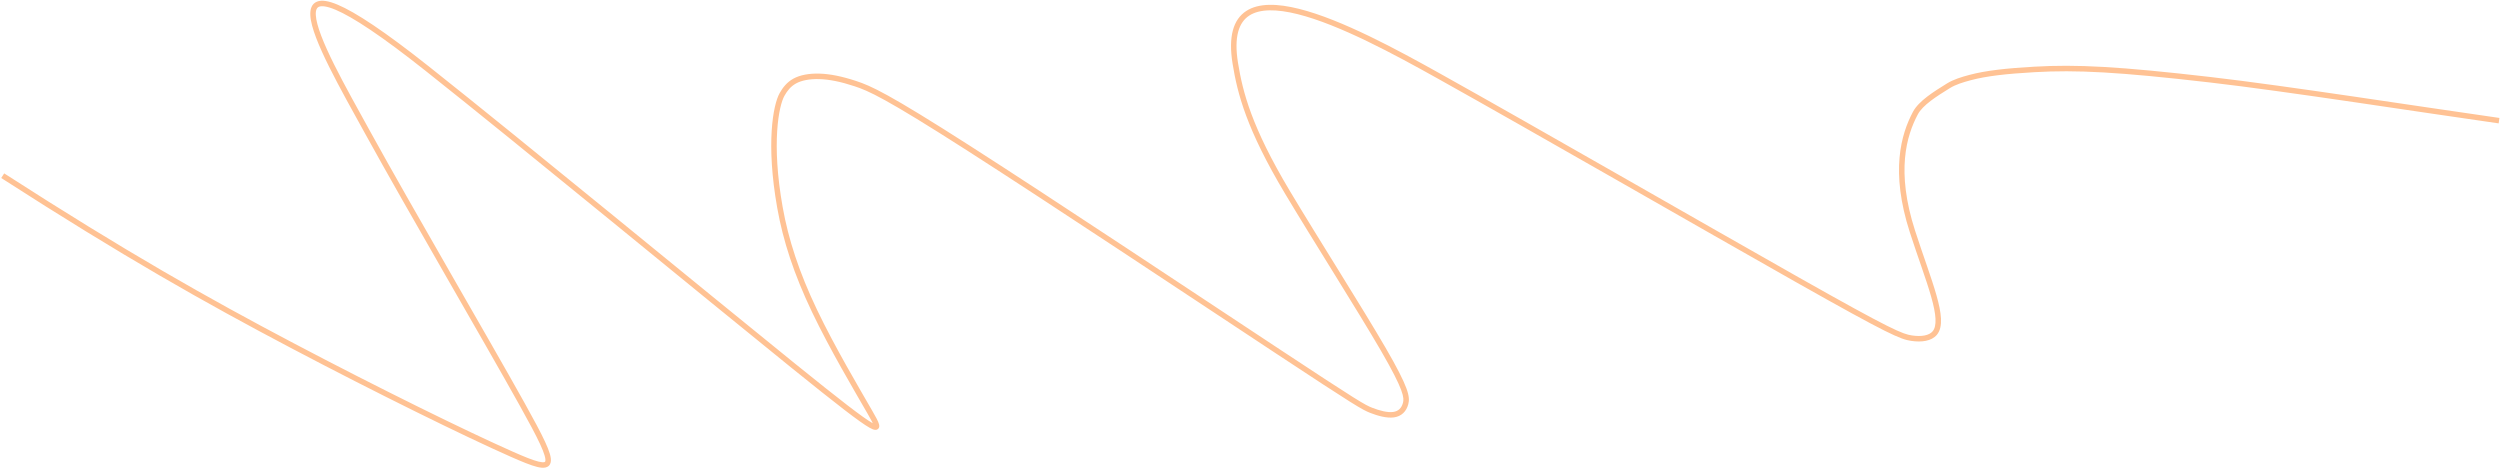 <svg width="1820" height="341" viewBox="0 0 1820 341" fill="none" xmlns="http://www.w3.org/2000/svg">
<path d="M267.524 96.256L265.772 97.221L267.524 96.256ZM310.903 49.881L309.661 51.448L310.903 49.881ZM567.793 151.016L569.762 150.666L567.793 151.016ZM569.331 68.763L567.589 67.78L569.331 68.763ZM937.176 139.855L935.459 140.88L935.459 140.88L937.176 139.855ZM899.293 46.062L897.319 46.382L897.319 46.382L899.293 46.062ZM1047.44 55.332L1048.41 53.586L1048.41 53.586L1047.44 55.332ZM1408.48 242.491L1410.01 243.78L1410.01 243.78L1408.48 242.491ZM1392.25 168.49L1390.35 169.104L1392.25 168.49ZM1394.37 82.397L1392.6 81.461L1392.6 81.461L1394.37 82.397ZM1418.43 62.468L1419.49 64.167L1419.49 64.167L1418.43 62.468ZM1434.23 56.461L1434.74 58.393L1434.74 58.393L1434.23 56.461ZM1481.06 50.544L1481.18 52.541L1481.06 50.544ZM1609.07 58.057L1608.84 60.043L1609.07 58.057ZM1.972 127.904L0.889 129.586C89.877 186.89 149.172 220.335 211.698 253.28L212.63 251.511L213.562 249.741C151.132 216.847 91.938 183.46 3.055 126.223L1.972 127.904ZM212.63 251.511L211.698 253.28C274.195 286.209 338.156 317.644 371.681 332.46L372.489 330.63L373.298 328.801C339.892 314.038 276.022 282.651 213.562 249.741L212.63 251.511ZM372.489 330.63L371.681 332.46C380.014 336.143 386.522 338.821 391.113 339.936C393.379 340.486 395.467 340.733 397.168 340.332C398.061 340.122 398.908 339.719 399.596 339.038C400.286 338.354 400.7 337.504 400.905 336.59C401.295 334.857 400.973 332.737 400.291 330.401C399.591 328.004 398.421 325.096 396.828 321.652C393.641 314.762 388.638 305.482 381.929 293.429L380.181 294.402L378.434 295.375C385.15 307.44 390.082 316.596 393.198 323.332C394.757 326.701 395.832 329.403 396.451 331.523C397.088 333.703 397.161 335.007 397.003 335.712C396.934 336.017 396.838 336.14 396.781 336.196C396.721 336.256 396.583 336.36 396.251 336.439C395.502 336.615 394.179 336.564 392.057 336.049C387.874 335.033 381.697 332.513 373.298 328.801L372.489 330.63ZM380.181 294.402L381.929 293.429C354.993 245.042 300.312 151.676 269.276 95.292L267.524 96.256L265.772 97.221C296.72 153.447 351.666 247.29 378.434 295.375L380.181 294.402ZM310.903 49.881L309.661 51.448C379.084 106.456 509.584 213.986 576.253 267.812L577.509 266.256L578.766 264.7C512.169 210.932 381.576 103.327 312.145 48.313L310.903 49.881ZM577.509 266.256L576.253 267.812C592.913 281.263 605.344 291.16 614.469 298.178C623.559 305.168 629.463 309.376 633.021 311.377C633.919 311.882 634.721 312.278 635.423 312.543C636.076 312.789 636.855 313.008 637.627 312.94C638.045 312.904 638.536 312.776 638.991 312.455C639.462 312.124 639.766 311.676 639.935 311.217C640.234 310.402 640.107 309.569 639.98 309.022C639.708 307.848 639.025 306.367 638.211 304.798C637.372 303.181 636.288 301.276 635.098 299.204L633.364 300.2L631.629 301.196C632.825 303.278 633.866 305.11 634.661 306.641C635.48 308.22 635.938 309.297 636.083 309.923C636.164 310.276 636.064 310.153 636.18 309.837C636.257 309.627 636.417 309.376 636.687 309.186C636.942 309.006 637.176 308.964 637.278 308.955C637.418 308.943 637.324 308.985 636.836 308.801C636.397 308.635 635.79 308.345 634.981 307.891C631.713 306.053 626.029 302.021 616.908 295.007C607.823 288.02 595.422 278.148 578.766 264.7L577.509 266.256ZM633.364 300.2L635.098 299.204C625.532 282.541 607.781 252.725 594.738 225.399L592.933 226.26L591.128 227.122C604.255 254.624 622.114 284.621 631.629 301.196L633.364 300.2ZM592.933 226.26L594.738 225.399C581.719 198.122 573.957 174.278 569.762 150.666L567.793 151.016L565.824 151.366C570.09 175.384 577.978 199.571 591.128 227.122L592.933 226.26ZM567.793 151.016L569.762 150.666C565.647 127.5 564.929 109.074 565.78 95.503C566.635 81.847 569.066 73.302 571.073 69.746L569.331 68.763L567.589 67.78C565.133 72.133 562.655 81.411 561.787 95.253C560.915 109.179 561.66 127.925 565.824 151.366L567.793 151.016ZM569.331 68.763L571.073 69.746C573.16 66.049 575.611 62.909 579.529 60.749L578.563 58.998L577.598 57.246C572.776 59.905 569.866 63.747 567.589 67.78L569.331 68.763ZM578.563 58.998L579.529 60.749C583.479 58.571 589.235 57.39 596.424 57.591L596.48 55.592L596.536 53.593C588.927 53.38 582.387 54.605 577.598 57.246L578.563 58.998ZM596.48 55.592L596.424 57.591C603.569 57.791 611.833 59.392 622.103 62.787L622.731 60.888L623.359 58.989C612.852 55.516 604.189 53.807 596.536 53.593L596.48 55.592ZM622.731 60.888L622.103 62.787C632.216 66.13 644.07 71.153 704.064 109.566L705.142 107.882L706.221 106.197C646.282 67.82 634.022 62.515 623.359 58.989L622.731 60.888ZM705.142 107.882L704.064 109.566C764.015 147.951 871.504 219.406 929.238 257.524L930.34 255.855L931.442 254.186C873.736 216.086 766.203 144.602 706.221 106.197L705.142 107.882ZM930.34 255.855L929.238 257.524C958.093 276.575 973.712 286.762 982.804 292.456C991.902 298.153 994.564 299.417 997.479 300.564L998.211 298.703L998.944 296.842C996.378 295.832 993.965 294.726 984.927 289.066C975.883 283.402 960.306 273.243 931.442 254.186L930.34 255.855ZM998.211 298.703L997.479 300.564C1003 302.737 1009.56 304.57 1014.75 303.87L1014.48 301.888L1014.22 299.906C1010.12 300.459 1004.38 298.984 998.944 296.842L998.211 298.703ZM1014.48 301.888L1014.75 303.87C1017.45 303.506 1019.74 302.447 1021.55 300.752C1023.34 299.067 1024.54 296.846 1025.22 294.298L1023.28 293.784L1021.35 293.27C1020.83 295.241 1019.95 296.759 1018.8 297.839C1017.67 298.91 1016.16 299.643 1014.22 299.906L1014.48 301.888ZM1023.28 293.784L1025.22 294.298C1025.96 291.525 1026 288.461 1023.79 282.508C1021.61 276.646 1017.17 267.765 1008.74 253.238L1007.01 254.241L1005.28 255.244C1013.69 269.75 1017.99 278.38 1020.04 283.901C1022.06 289.332 1021.82 291.523 1021.35 293.27L1023.28 293.784ZM1007.01 254.241L1008.74 253.238C991.922 224.235 958.798 172.162 938.894 138.83L937.176 139.855L935.459 140.88C955.519 174.473 988.428 226.183 1005.28 255.244L1007.01 254.241ZM937.176 139.855L938.894 138.83C911.121 92.321 904.732 67.118 901.267 45.742L899.293 46.062L897.319 46.382C900.87 68.292 907.446 93.97 935.459 140.88L937.176 139.855ZM1047.44 55.332L1046.47 57.079C1115.89 95.813 1239.65 167.081 1307.47 205.395L1308.45 203.654L1309.44 201.912C1241.68 163.638 1117.84 92.318 1048.41 53.586L1047.44 55.332ZM1308.45 203.654L1307.47 205.395C1341.36 224.539 1360.35 234.92 1371.8 240.654C1383.26 246.392 1387.32 247.562 1391.3 248.159L1391.59 246.182L1391.89 244.204C1388.54 243.701 1384.93 242.754 1373.59 237.077C1362.25 231.395 1343.34 221.062 1309.44 201.912L1308.45 203.654ZM1391.59 246.182L1391.3 248.159C1395.12 248.733 1398.79 248.769 1401.99 248.12C1405.19 247.472 1408.05 246.11 1410.01 243.78L1408.48 242.491L1406.95 241.202C1405.74 242.635 1403.82 243.669 1401.2 244.2C1398.58 244.731 1395.4 244.73 1391.89 244.204L1391.59 246.182ZM1408.48 242.491L1410.01 243.78C1412.53 240.789 1413.26 236.607 1413.03 231.86C1412.8 227.078 1411.56 221.364 1409.74 214.948C1406.13 202.18 1399.96 185.885 1394.16 167.876L1392.25 168.49L1390.35 169.104C1396.26 187.445 1402.29 203.312 1405.9 216.038C1407.69 222.369 1408.82 227.734 1409.04 232.055C1409.25 236.411 1408.51 239.354 1406.95 241.202L1408.48 242.491ZM1392.25 168.49L1394.16 167.876C1380.17 124.522 1388 98.701 1396.14 83.332L1394.37 82.397L1392.6 81.461C1383.97 97.777 1376.03 124.716 1390.35 169.104L1392.25 168.49ZM1394.37 82.397L1396.14 83.332C1397.9 80.006 1401.23 76.729 1405.48 73.472C1409.72 70.234 1414.66 67.162 1419.49 64.167L1418.43 62.468L1417.38 60.769C1412.59 63.741 1407.47 66.917 1403.05 70.295C1398.67 73.653 1394.77 77.357 1392.6 81.461L1394.37 82.397ZM1418.43 62.468L1419.49 64.167C1423.69 61.557 1428.95 59.939 1434.74 58.393L1434.23 56.461L1433.71 54.529C1427.93 56.072 1422.14 57.811 1417.38 60.769L1418.43 62.468ZM1434.23 56.461L1434.74 58.393C1446.2 55.337 1460.66 53.717 1481.18 52.541L1481.06 50.544L1480.95 48.548C1460.39 49.726 1445.58 51.36 1433.71 54.529L1434.23 56.461ZM1481.06 50.544L1481.18 52.541C1511.63 50.796 1541.9 52.308 1608.84 60.043L1609.07 58.057L1609.3 56.07C1542.31 48.328 1511.76 46.782 1480.95 48.548L1481.06 50.544ZM1609.07 58.057L1608.84 60.043C1664.73 66.501 1762.65 81.831 1819.02 89.816L1819.3 87.836L1819.58 85.856C1763.33 77.887 1665.25 62.535 1609.3 56.07L1609.07 58.057ZM267.524 96.256L269.276 95.292C260.51 79.366 250.848 62.212 243.261 46.979C239.469 39.366 236.217 32.273 233.864 26.089C231.497 19.865 230.103 14.72 229.91 10.949C229.714 7.125 230.741 5.518 232.244 4.909C233.151 4.541 234.526 4.384 236.558 4.7C238.578 5.014 241.112 5.774 244.229 7.085C256.771 12.358 277.537 25.995 309.661 51.448L310.903 49.881L312.145 48.313C280.034 22.87 258.884 8.907 245.78 3.397C242.486 2.013 239.624 1.128 237.172 0.747C234.732 0.368 232.557 0.466 230.741 1.202C226.798 2.8 225.691 6.793 225.915 11.154C226.141 15.569 227.722 21.192 230.126 27.511C232.545 33.87 235.862 41.094 239.681 48.762C247.315 64.091 257.038 81.354 265.772 97.221L267.524 96.256ZM899.293 46.062L901.267 45.742C898.146 26.487 902.018 16.219 909.412 11.374C917.06 6.362 929.352 6.47 944.696 10.309C975.191 17.939 1015.14 39.604 1046.47 57.079L1047.44 55.332L1048.41 53.586C1017.22 36.182 976.778 14.213 945.667 6.429C930.209 2.561 916.396 2.016 907.22 8.028C897.79 14.207 894.118 26.638 897.319 46.382L899.293 46.062Z" fill="#FFC294"/>
</svg>
